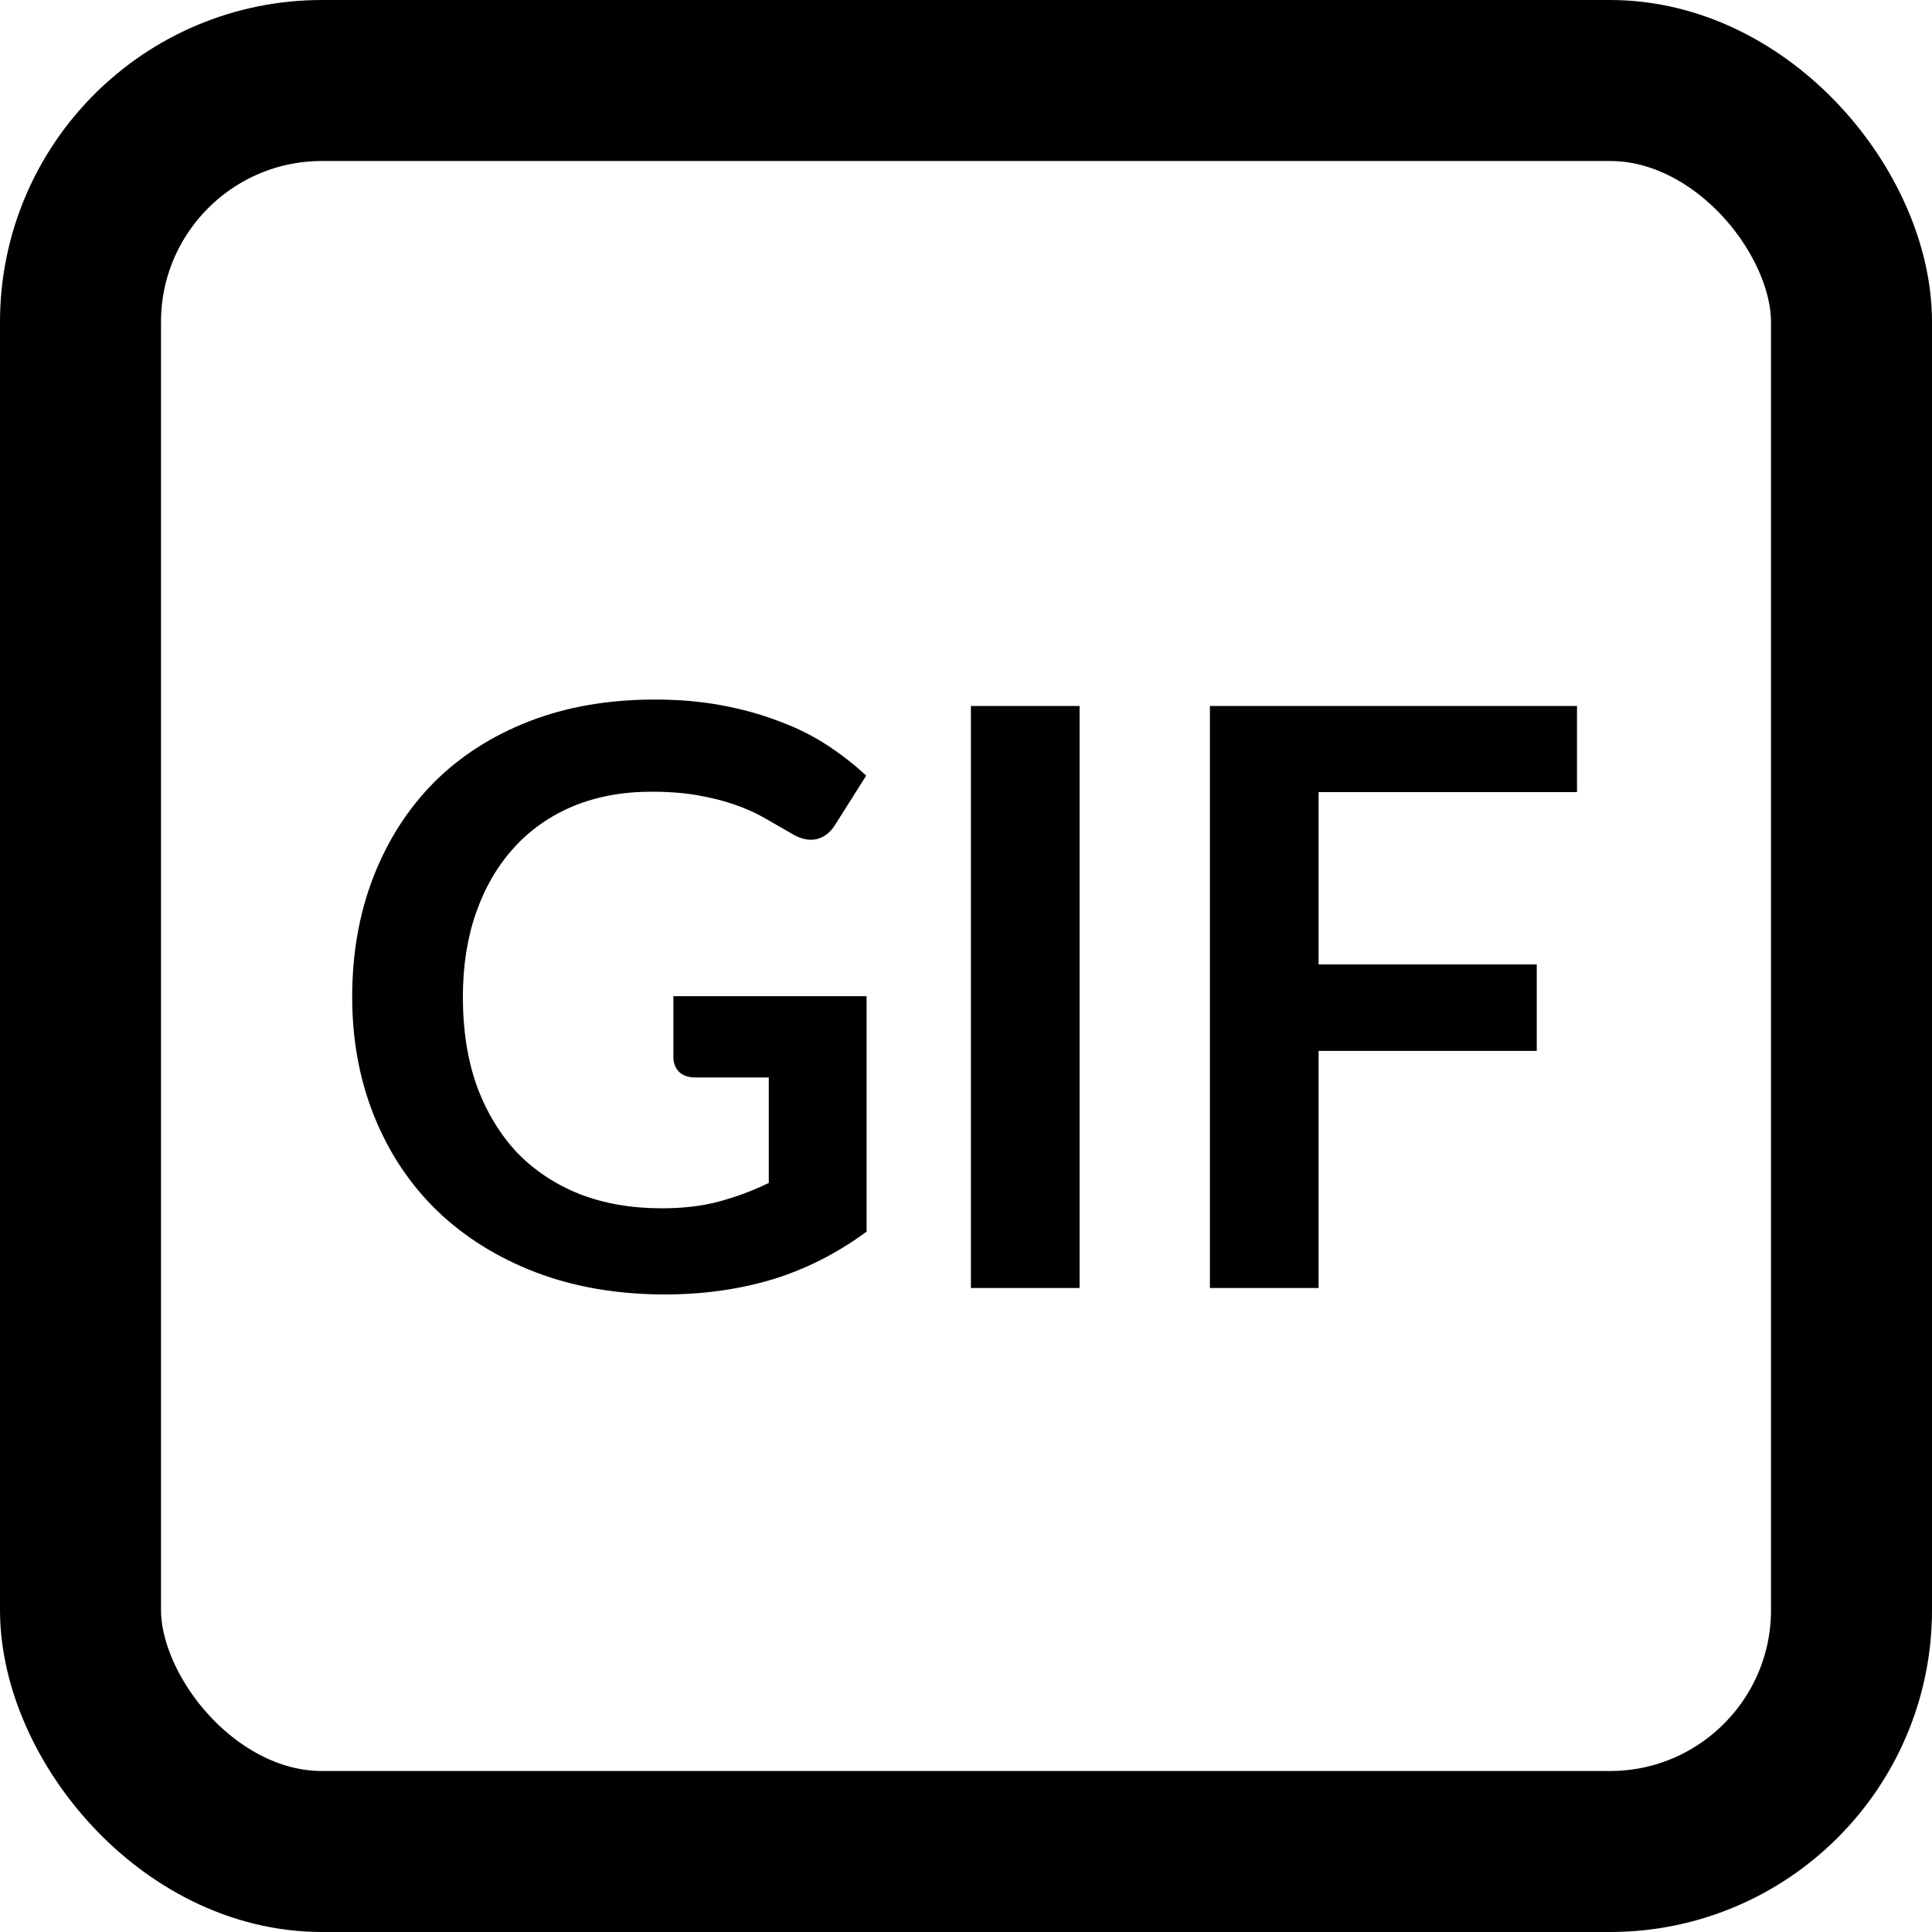 <svg width="24" height="24" viewBox="0 0 24 24" fill="none" xmlns="http://www.w3.org/2000/svg">
<rect x="1" y="1" width="22" height="22" rx="3" stroke="black" stroke-width="2"/>
<path d="M10.765 12.375V15.3C10.398 15.57 10.007 15.768 9.59 15.895C9.177 16.018 8.733 16.08 8.26 16.08C7.67 16.08 7.135 15.988 6.655 15.805C6.178 15.622 5.77 15.367 5.43 15.04C5.093 14.713 4.833 14.323 4.65 13.87C4.467 13.417 4.375 12.922 4.375 12.385C4.375 11.842 4.463 11.343 4.64 10.89C4.817 10.437 5.067 10.047 5.39 9.72C5.717 9.393 6.112 9.14 6.575 8.96C7.038 8.78 7.558 8.69 8.135 8.69C8.428 8.69 8.702 8.713 8.955 8.76C9.212 8.807 9.448 8.872 9.665 8.955C9.885 9.035 10.085 9.133 10.265 9.25C10.445 9.367 10.61 9.495 10.76 9.635L10.375 10.245C10.315 10.342 10.237 10.402 10.14 10.425C10.043 10.445 9.938 10.42 9.825 10.35C9.715 10.287 9.605 10.223 9.495 10.16C9.385 10.097 9.262 10.042 9.125 9.995C8.992 9.948 8.84 9.91 8.67 9.88C8.503 9.85 8.31 9.835 8.09 9.835C7.733 9.835 7.41 9.895 7.12 10.015C6.833 10.135 6.588 10.307 6.385 10.53C6.182 10.753 6.025 11.022 5.915 11.335C5.805 11.648 5.75 11.998 5.75 12.385C5.75 12.798 5.808 13.168 5.925 13.495C6.045 13.818 6.212 14.093 6.425 14.32C6.642 14.543 6.902 14.715 7.205 14.835C7.508 14.952 7.847 15.01 8.22 15.01C8.487 15.01 8.725 14.982 8.935 14.925C9.145 14.868 9.35 14.792 9.55 14.695V13.385H8.64C8.553 13.385 8.485 13.362 8.435 13.315C8.388 13.265 8.365 13.205 8.365 13.135V12.375H10.765ZM13.411 16H12.061V8.77H13.411V16ZM16.38 9.84V11.98H19.09V13.055H16.38V16H15.03V8.77H19.59V9.84H16.38Z" fill="black"/>
</svg>
